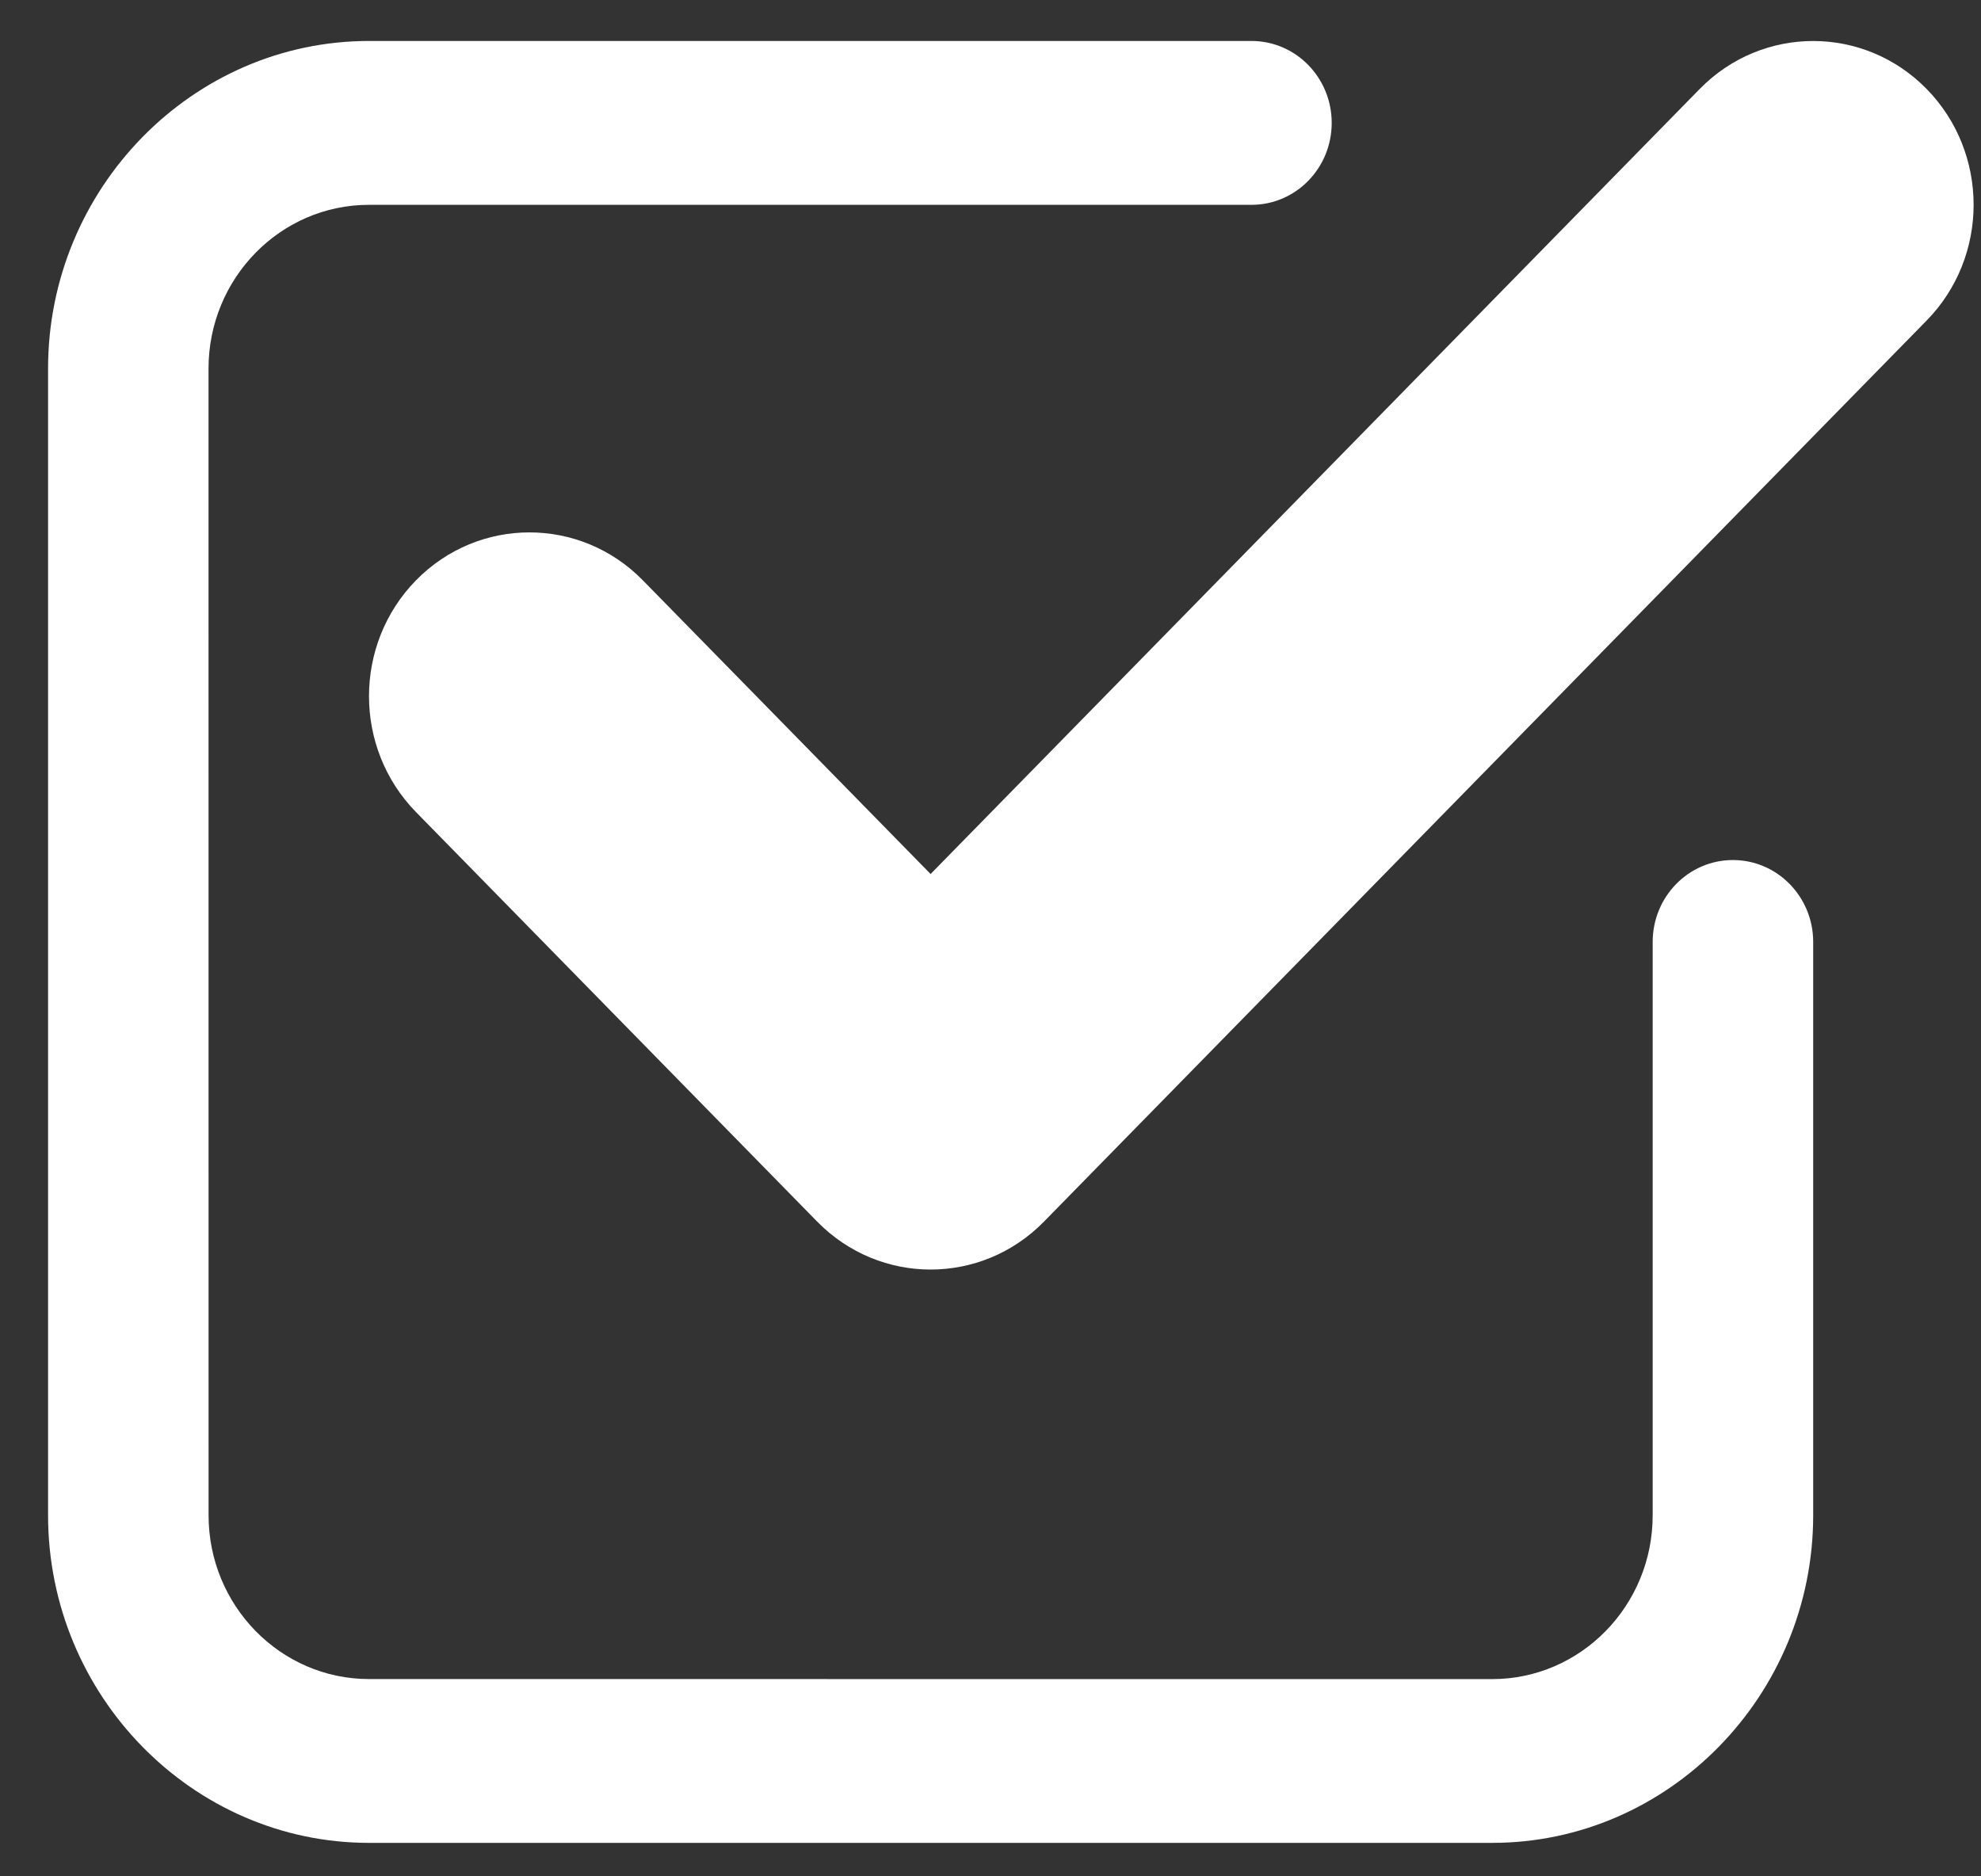 <svg width="38px" height="36px" viewBox="0 0 38 36" version="1.1" xmlns="http://www.w3.org/2000/svg" xmlns:xlink="http://www.w3.org/1999/xlink">
    <rect x="0" y="0" width="38" height="36" fill="#333333" stroke="none"/>
    <g id="Campaign" stroke="none" stroke-width="1" fill="none" fill-rule="evenodd">
        <g id="D-pfizer-mbc-homepage" transform="translate(-1040, -2678)" fill="#FFFFFF" fill-rule="nonzero">
            <g id="Group-33" transform="translate(0, 1676)">
                <g id="Group-8" transform="translate(0, 689)">
                    <g id="Group-11" transform="translate(755, 142)">
                        <g id="Group-14" transform="translate(260, 145)">
                            <g id="np_check-box_192276_000000" transform="translate(25.922, 26.786)">
                                <path d="M36.035,0.921 C34.833,-0.306 32.885,-0.306 31.682,0.921 L16.929,15.983 L11.41,10.349 C10.21,9.122 8.258,9.122 7.057,10.349 C5.856,11.577 5.856,13.566 7.057,14.794 L14.752,22.651 C15.354,23.265 16.141,23.572 16.929,23.572 C17.717,23.572 18.505,23.265 19.105,22.651 L36.034,5.365 C37.237,4.138 37.237,2.148 36.035,0.921 L36.035,0.921 Z" id="Shape"></path>
                                <path d="M32.319,15.715 C31.468,15.715 30.78,16.419 30.78,17.287 L30.78,28.288 C30.78,30.022 29.399,31.43 27.702,31.43 L6.157,31.429 C4.458,31.429 3.079,30.019 3.079,28.286 L3.078,6.286 C3.078,4.552 4.458,3.144 6.155,3.144 L23.084,3.144 C23.935,3.144 24.623,2.44 24.623,1.572 C24.623,0.704 23.935,3.50748078e-05 23.084,3.50748078e-05 L6.157,3.50748078e-05 C2.77,3.50748078e-05 3.43506827e-05,2.829 3.43506827e-05,6.286 L3.43506827e-05,28.286 C3.43506827e-05,31.744 2.77,34.572 6.157,34.572 L27.702,34.572 C31.089,34.572 33.859,31.744 33.859,28.286 L33.859,17.286 C33.859,16.419 33.17,15.715 32.319,15.715 L32.319,15.715 Z" id="Shape"></path>
                            </g>
                        </g>
                    </g>
                </g>
            </g>
        </g>
    </g>
</svg>
